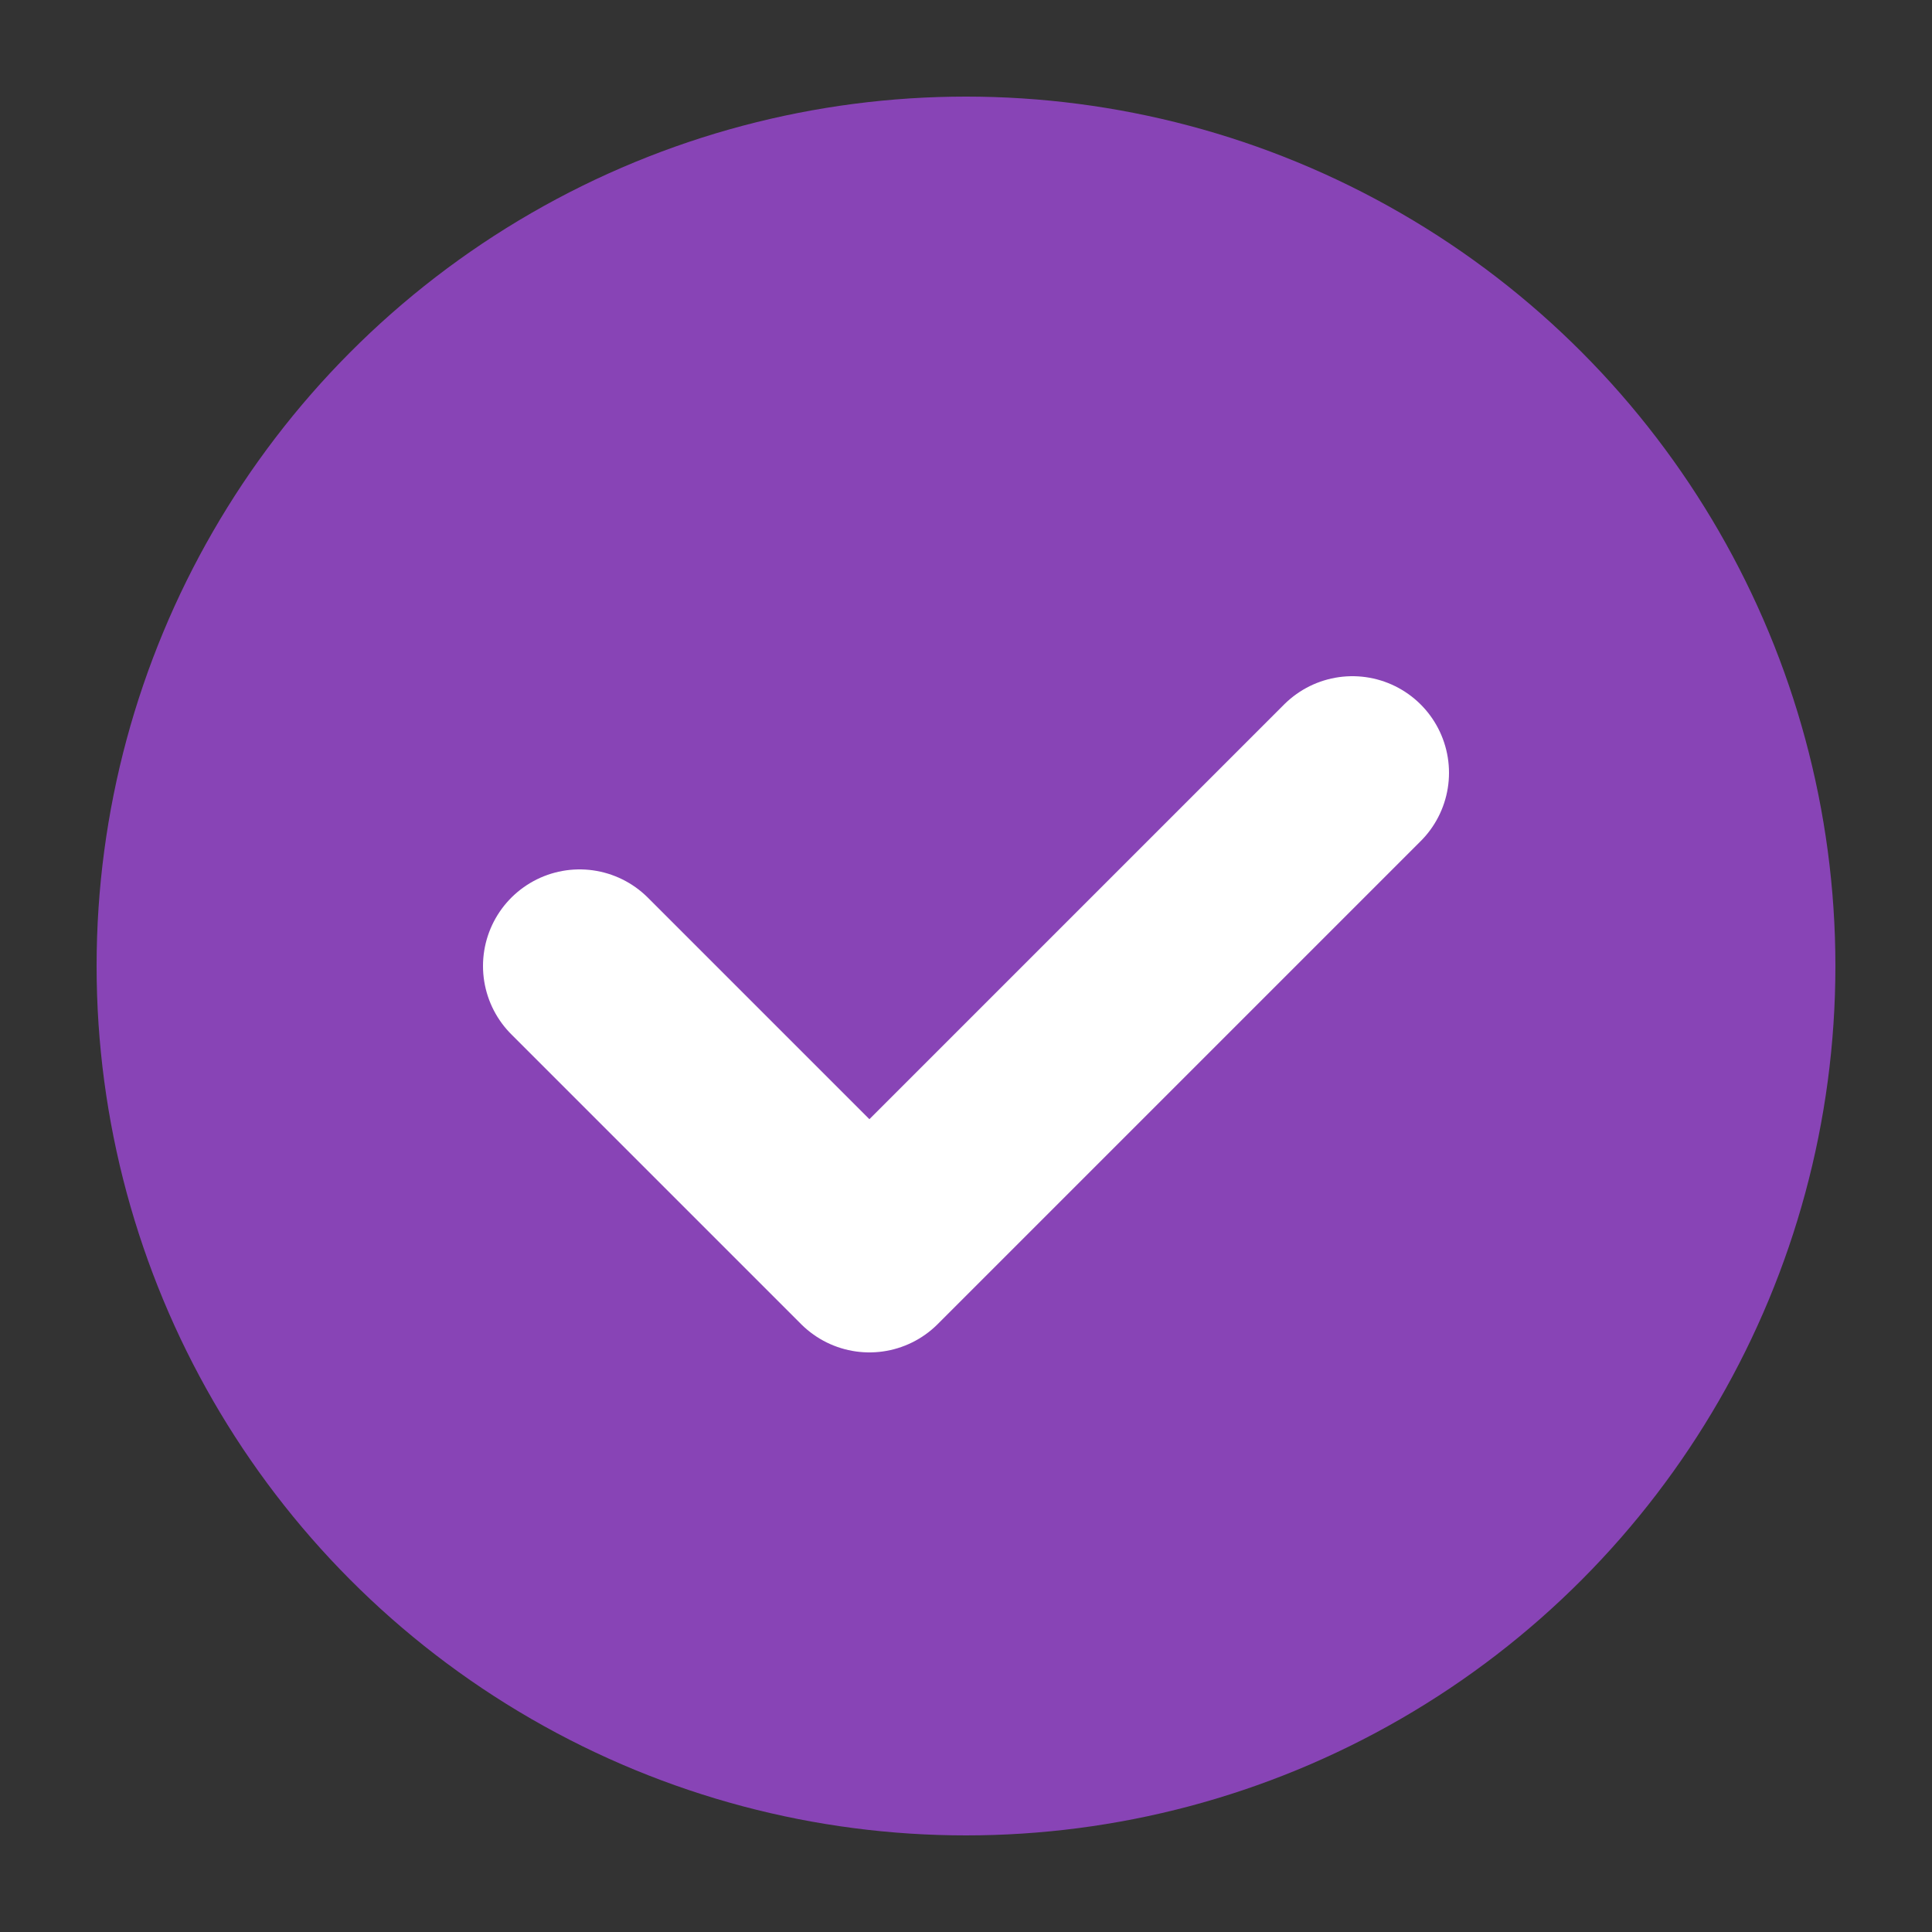 <svg xmlns="http://www.w3.org/2000/svg" viewBox="0 0 100 100">
  <rect x="0" y="0" width="100" height="100" fill="#333333" stroke="none"/>
  <circle cx="50" cy="50" r="45" fill="rgb(136, 68, 182)"/>
  <path d="M30 50 L45 65 L70 40" fill="none" stroke="#FFFFFF" stroke-width="10" stroke-linecap="round" stroke-linejoin="round"/>
</svg>




<!--rgb(136, 68, 182) -->
<!-- #4CAF50 -->